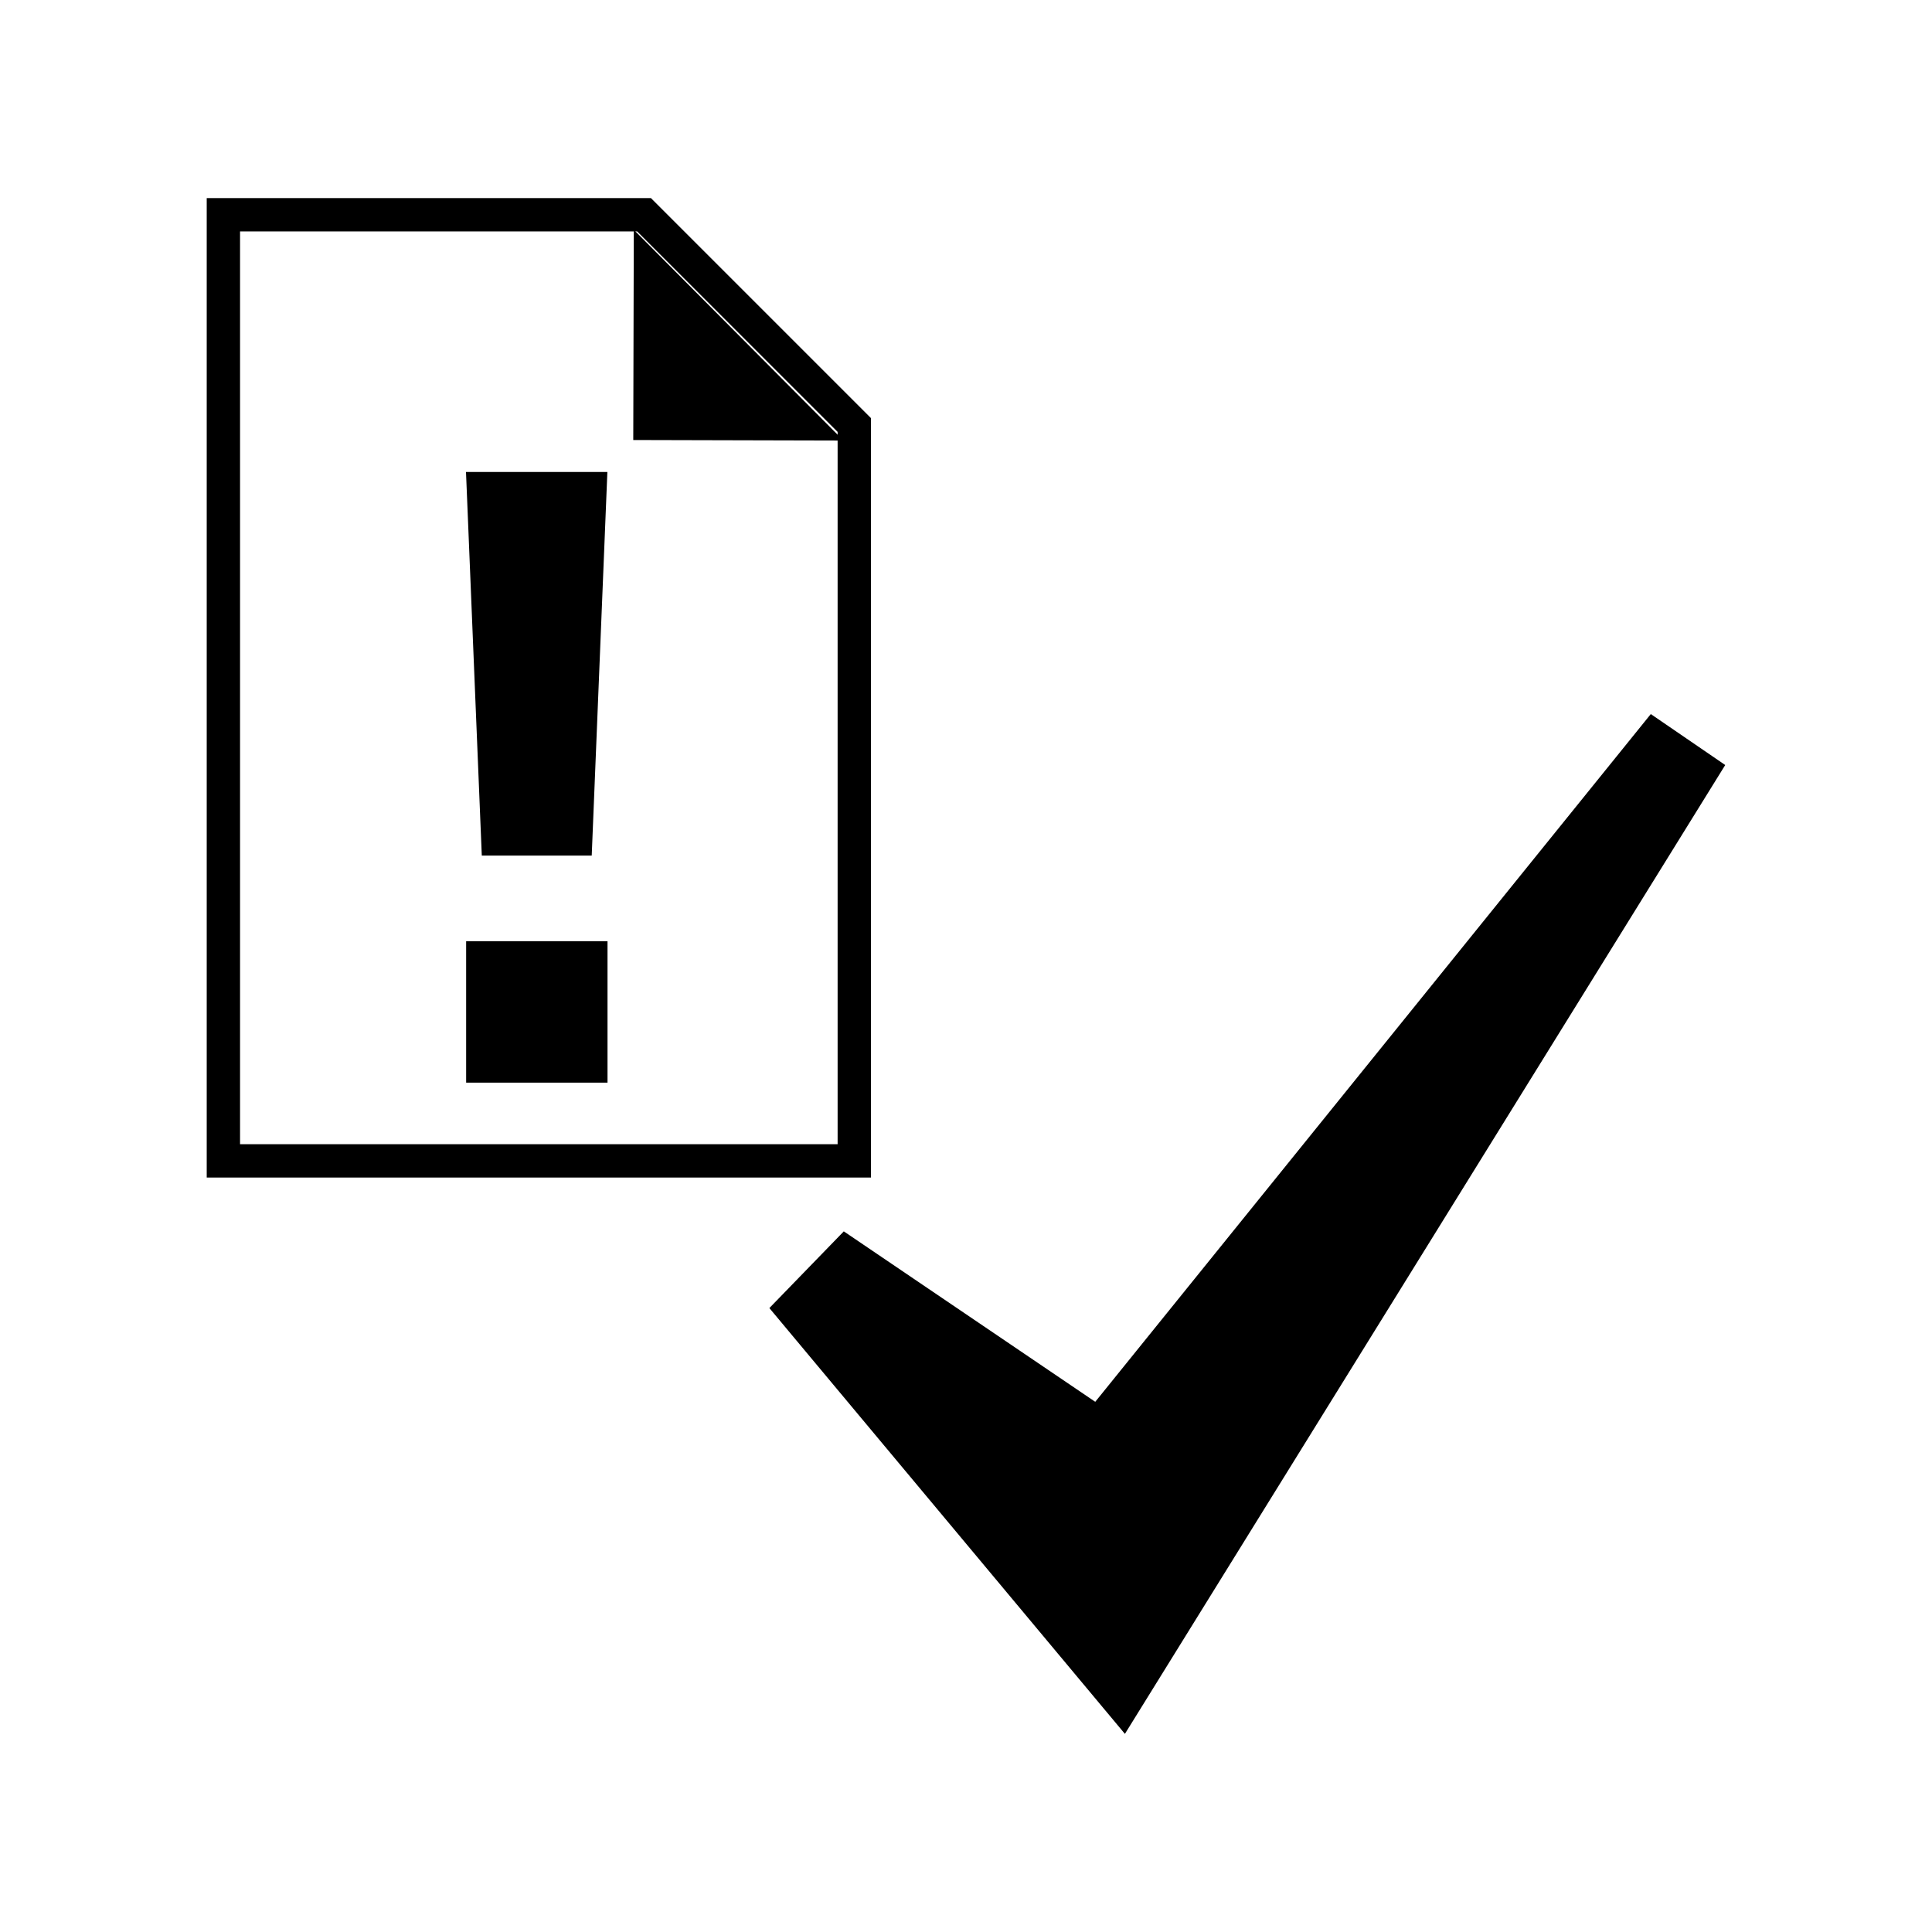 <?xml version='1.0' encoding='UTF-8' standalone='no'?>
<svg enable-background="new 0 0 50 50" height="40" id="Ebene_1" version="1.1" width="40" x="0px" xml:space="preserve" y="0px" xmlns="http://www.w3.org/2000/svg" xmlns:atv="http://webmi.atvise.com/2007/svgext" xmlns:xlink="http://www.w3.org/1999/xlink">
 <defs/>
 <rect atv:refpx="11.116" atv:refpy="20.953" fill="$SYMBOLCOLOR$" height="2.927" id="id_1" stroke-width="1" width="2.927" x="9.651" y="19.488"/>
 <polygon atv:refpx="11.116" atv:refpy="13.749" fill="$SYMBOLCOLOR$" id="id_2" points="12.251,17.714 9.975,17.714 9.648,9.772 12.575,9.772" stroke-width="1"/>
 <polygon atv:refpx="28.444" atv:refpy="15.337" fill="none" id="id_0" points="4.625,4.446 4.625,24.035 17.687,24.035 17.687,8.799 13.334,4.446" stroke="$SYMBOLCOLOR$" stroke-width="0.69"/>
 <polyline atv:refpx="15.287" atv:refpy="6.94" fill="$SYMBOLCOLOR$" id="id_3" points="13.122,4.757 13.111,9.11 17.462,9.121" stroke="none" stroke-width="0.688"/>
 <polygon atv:refpx="25.831" atv:refpy="25.346" fill="$SYMBOLCOLOR$" id="id_4" points="17.47,25.494 15.929,27.082 23.29,35.898 35.719,15.839 34.178,14.784 22.676,29.023" stroke="none" stroke-width="1"/>
 <script atv:desc="" atv:name="" type="text/ecmascript"/>
</svg>
